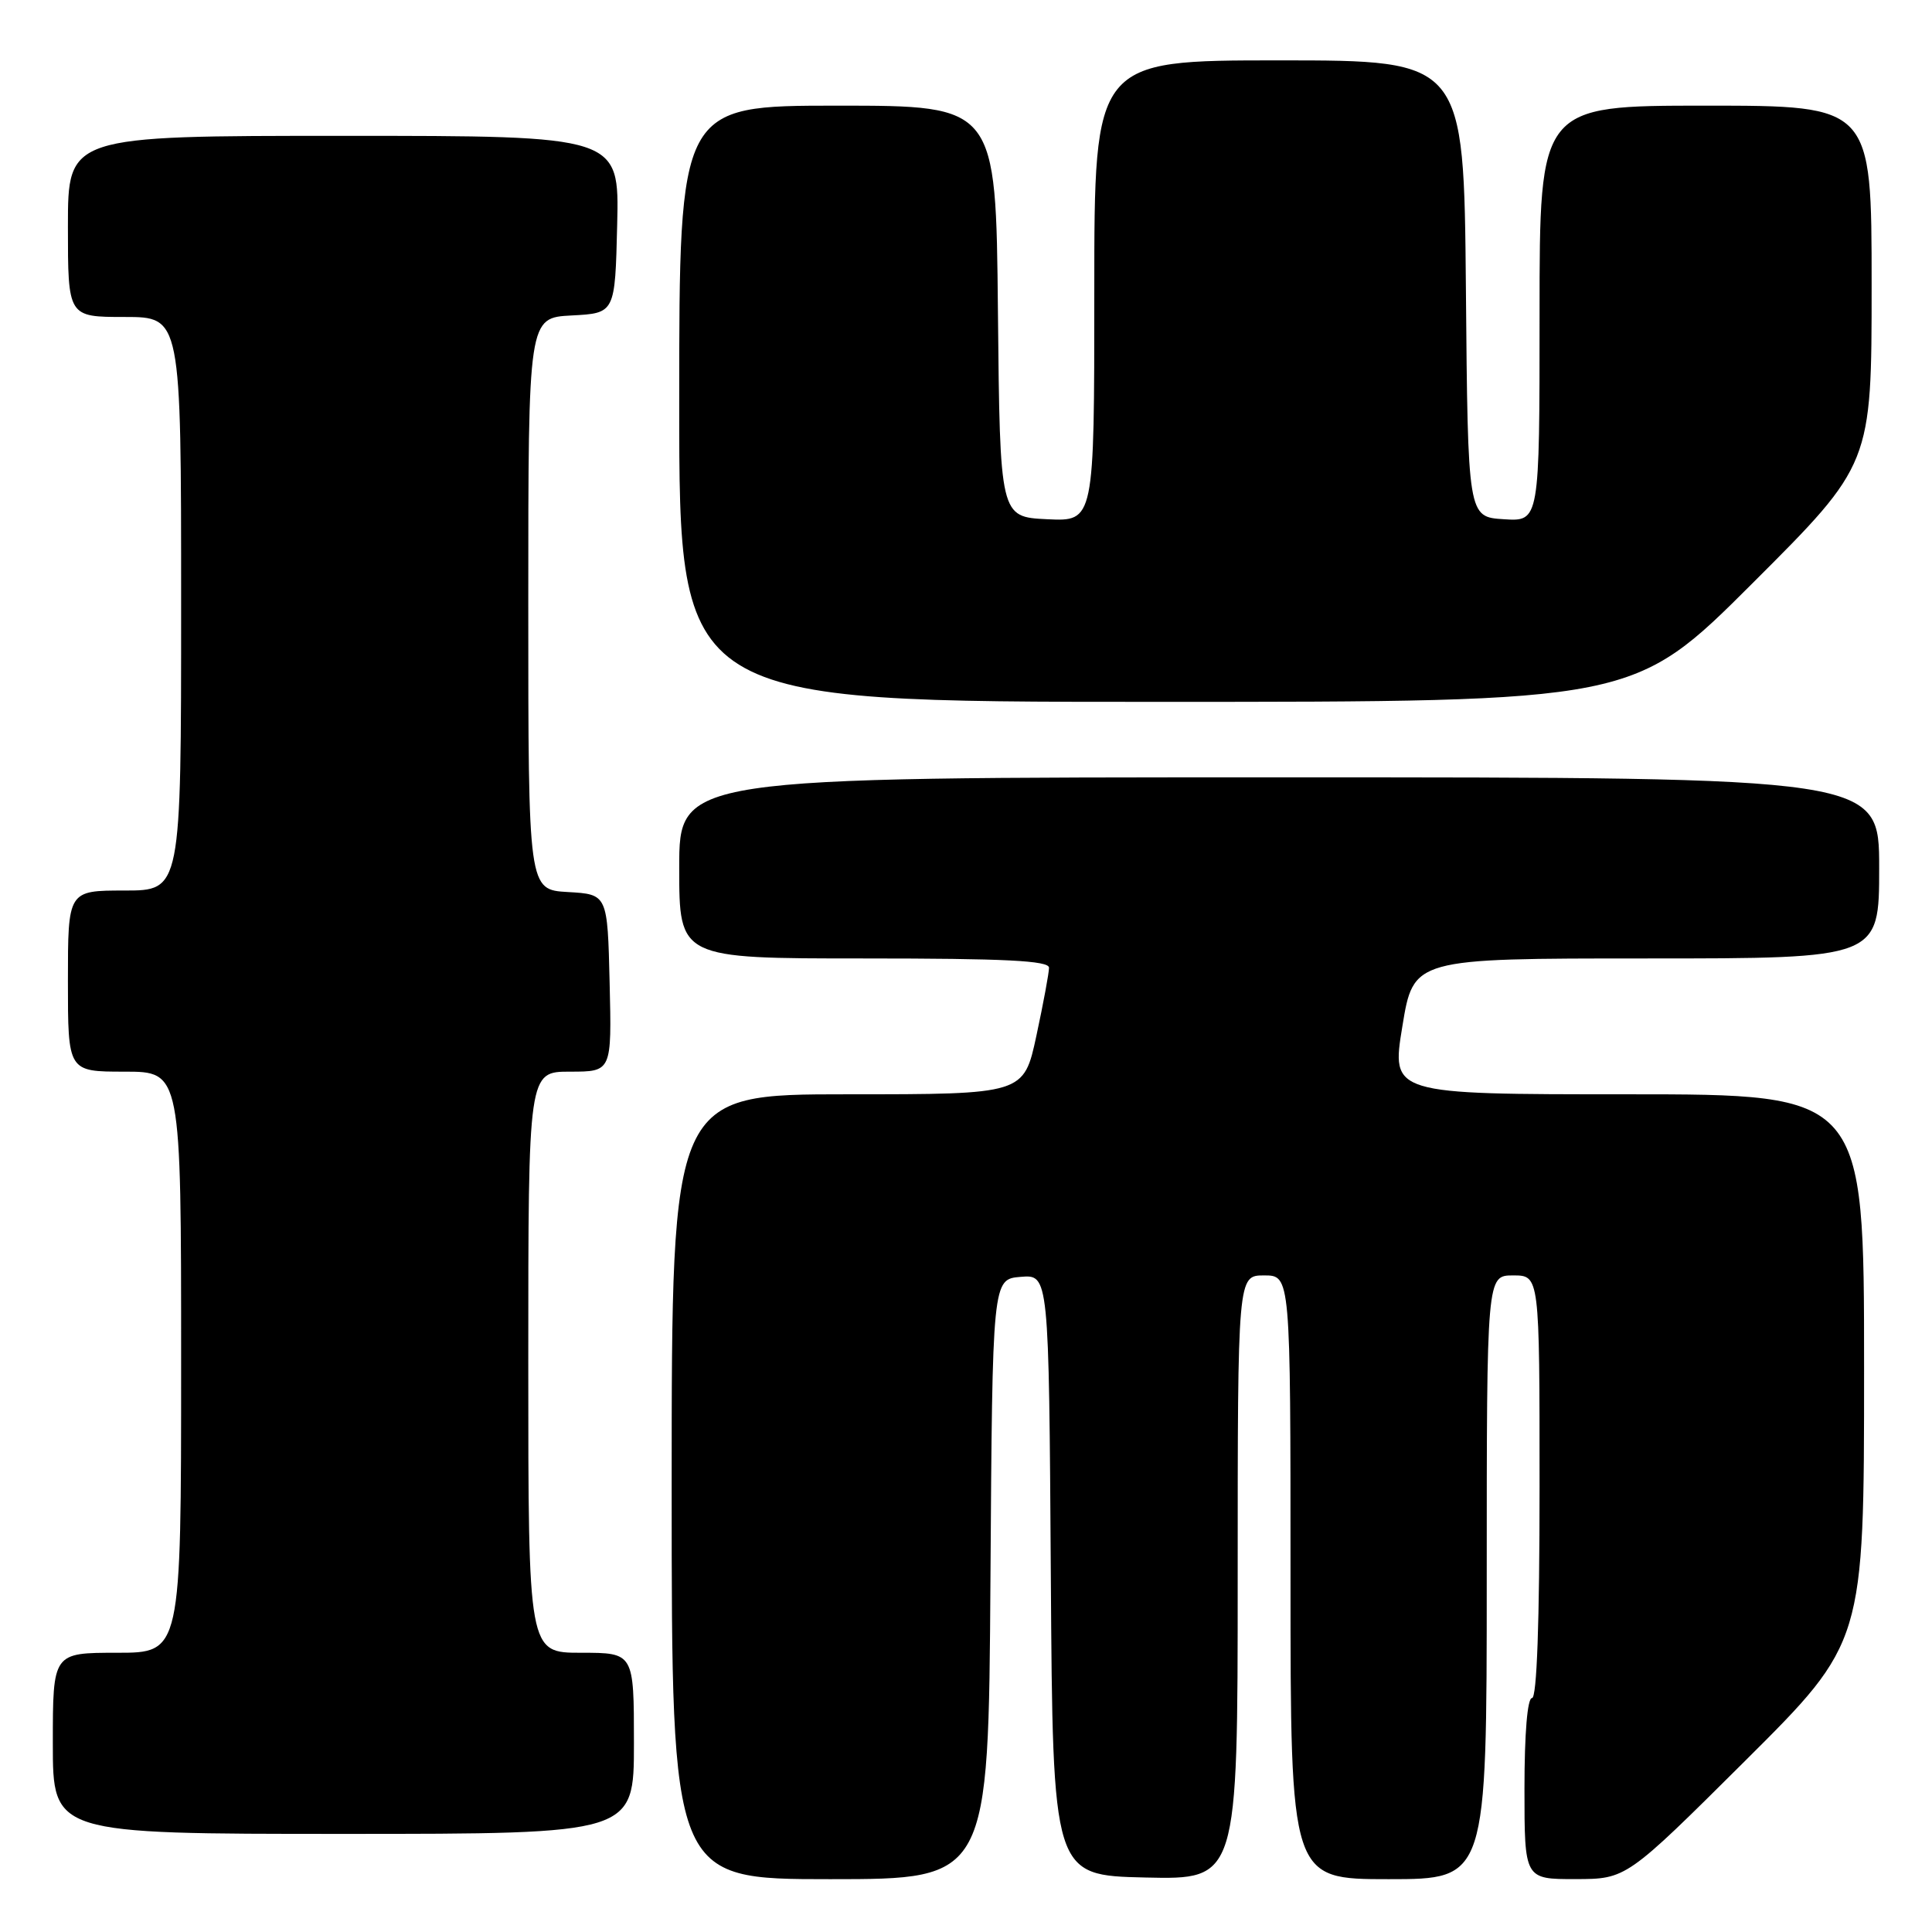 <?xml version="1.0" encoding="UTF-8" standalone="no"?>
<!DOCTYPE svg PUBLIC "-//W3C//DTD SVG 1.1//EN" "http://www.w3.org/Graphics/SVG/1.1/DTD/svg11.dtd" >
<svg xmlns="http://www.w3.org/2000/svg" xmlns:xlink="http://www.w3.org/1999/xlink" version="1.1" viewBox="0 0 256 256">
 <g >
 <path fill="currentColor"
d=" M 131.24 209.25 C 131.50 169.50 131.50 169.50 135.24 169.19 C 138.98 168.88 138.98 168.88 139.24 208.69 C 139.50 248.50 139.50 248.50 151.75 248.78 C 164.00 249.06 164.00 249.06 164.00 209.03 C 164.00 169.00 164.00 169.00 167.50 169.00 C 171.00 169.00 171.00 169.00 171.00 209.00 C 171.00 249.00 171.00 249.00 184.00 249.00 C 197.00 249.00 197.00 249.00 197.00 209.00 C 197.00 169.00 197.00 169.00 200.50 169.00 C 204.00 169.00 204.00 169.00 204.00 197.00 C 204.00 215.00 203.64 225.00 203.00 225.00 C 202.39 225.00 202.00 229.67 202.00 237.00 C 202.00 249.00 202.00 249.00 208.75 248.99 C 215.50 248.98 215.50 248.98 231.25 233.31 C 247.00 217.63 247.00 217.63 247.00 181.32 C 247.00 145.00 247.00 145.00 215.67 145.00 C 184.34 145.00 184.34 145.00 185.82 136.00 C 187.29 127.00 187.29 127.00 218.15 127.00 C 249.00 127.00 249.00 127.00 249.00 115.00 C 249.00 103.00 249.00 103.00 169.50 103.00 C 90.00 103.00 90.00 103.00 90.00 115.00 C 90.00 127.00 90.00 127.00 114.50 127.00 C 133.19 127.00 139.00 127.29 139.00 128.23 C 139.00 128.90 138.25 132.95 137.33 137.23 C 135.66 145.00 135.66 145.00 112.33 145.00 C 89.00 145.00 89.00 145.00 89.00 197.00 C 89.00 249.00 89.00 249.00 109.99 249.00 C 130.98 249.00 130.98 249.00 131.24 209.25 Z  M 84.00 231.00 C 84.00 219.00 84.00 219.00 77.00 219.00 C 70.00 219.00 70.00 219.00 70.00 180.50 C 70.00 142.00 70.00 142.00 75.53 142.00 C 81.06 142.00 81.06 142.00 80.78 130.25 C 80.50 118.50 80.50 118.50 75.25 118.20 C 70.00 117.90 70.00 117.90 70.00 80.00 C 70.00 42.10 70.00 42.10 75.75 41.80 C 81.50 41.50 81.50 41.50 81.78 29.75 C 82.06 18.00 82.06 18.00 45.53 18.00 C 9.00 18.00 9.00 18.00 9.00 30.00 C 9.00 42.00 9.00 42.00 16.50 42.00 C 24.00 42.00 24.00 42.00 24.00 80.00 C 24.00 118.00 24.00 118.00 16.50 118.00 C 9.00 118.00 9.00 118.00 9.00 130.00 C 9.00 142.00 9.00 142.00 16.50 142.00 C 24.00 142.00 24.00 142.00 24.00 180.50 C 24.00 219.00 24.00 219.00 15.50 219.00 C 7.00 219.00 7.00 219.00 7.00 231.00 C 7.00 243.00 7.00 243.00 45.50 243.00 C 84.00 243.00 84.00 243.00 84.00 231.00 Z  M 232.24 77.26 C 248.00 61.52 248.00 61.52 248.00 37.76 C 248.00 14.00 248.00 14.00 226.00 14.00 C 204.00 14.00 204.00 14.00 204.00 41.55 C 204.00 69.11 204.00 69.11 199.25 68.80 C 194.50 68.50 194.50 68.50 194.24 38.25 C 193.97 8.00 193.97 8.00 169.49 8.00 C 145.00 8.00 145.00 8.00 145.00 38.55 C 145.00 69.10 145.00 69.10 138.75 68.80 C 132.50 68.50 132.50 68.50 132.23 41.25 C 131.97 14.00 131.97 14.00 110.98 14.00 C 90.00 14.00 90.00 14.00 90.00 53.50 C 90.00 93.00 90.00 93.00 153.24 93.00 C 216.48 93.00 216.48 93.00 232.24 77.26 Z "/>
</g>
</svg>